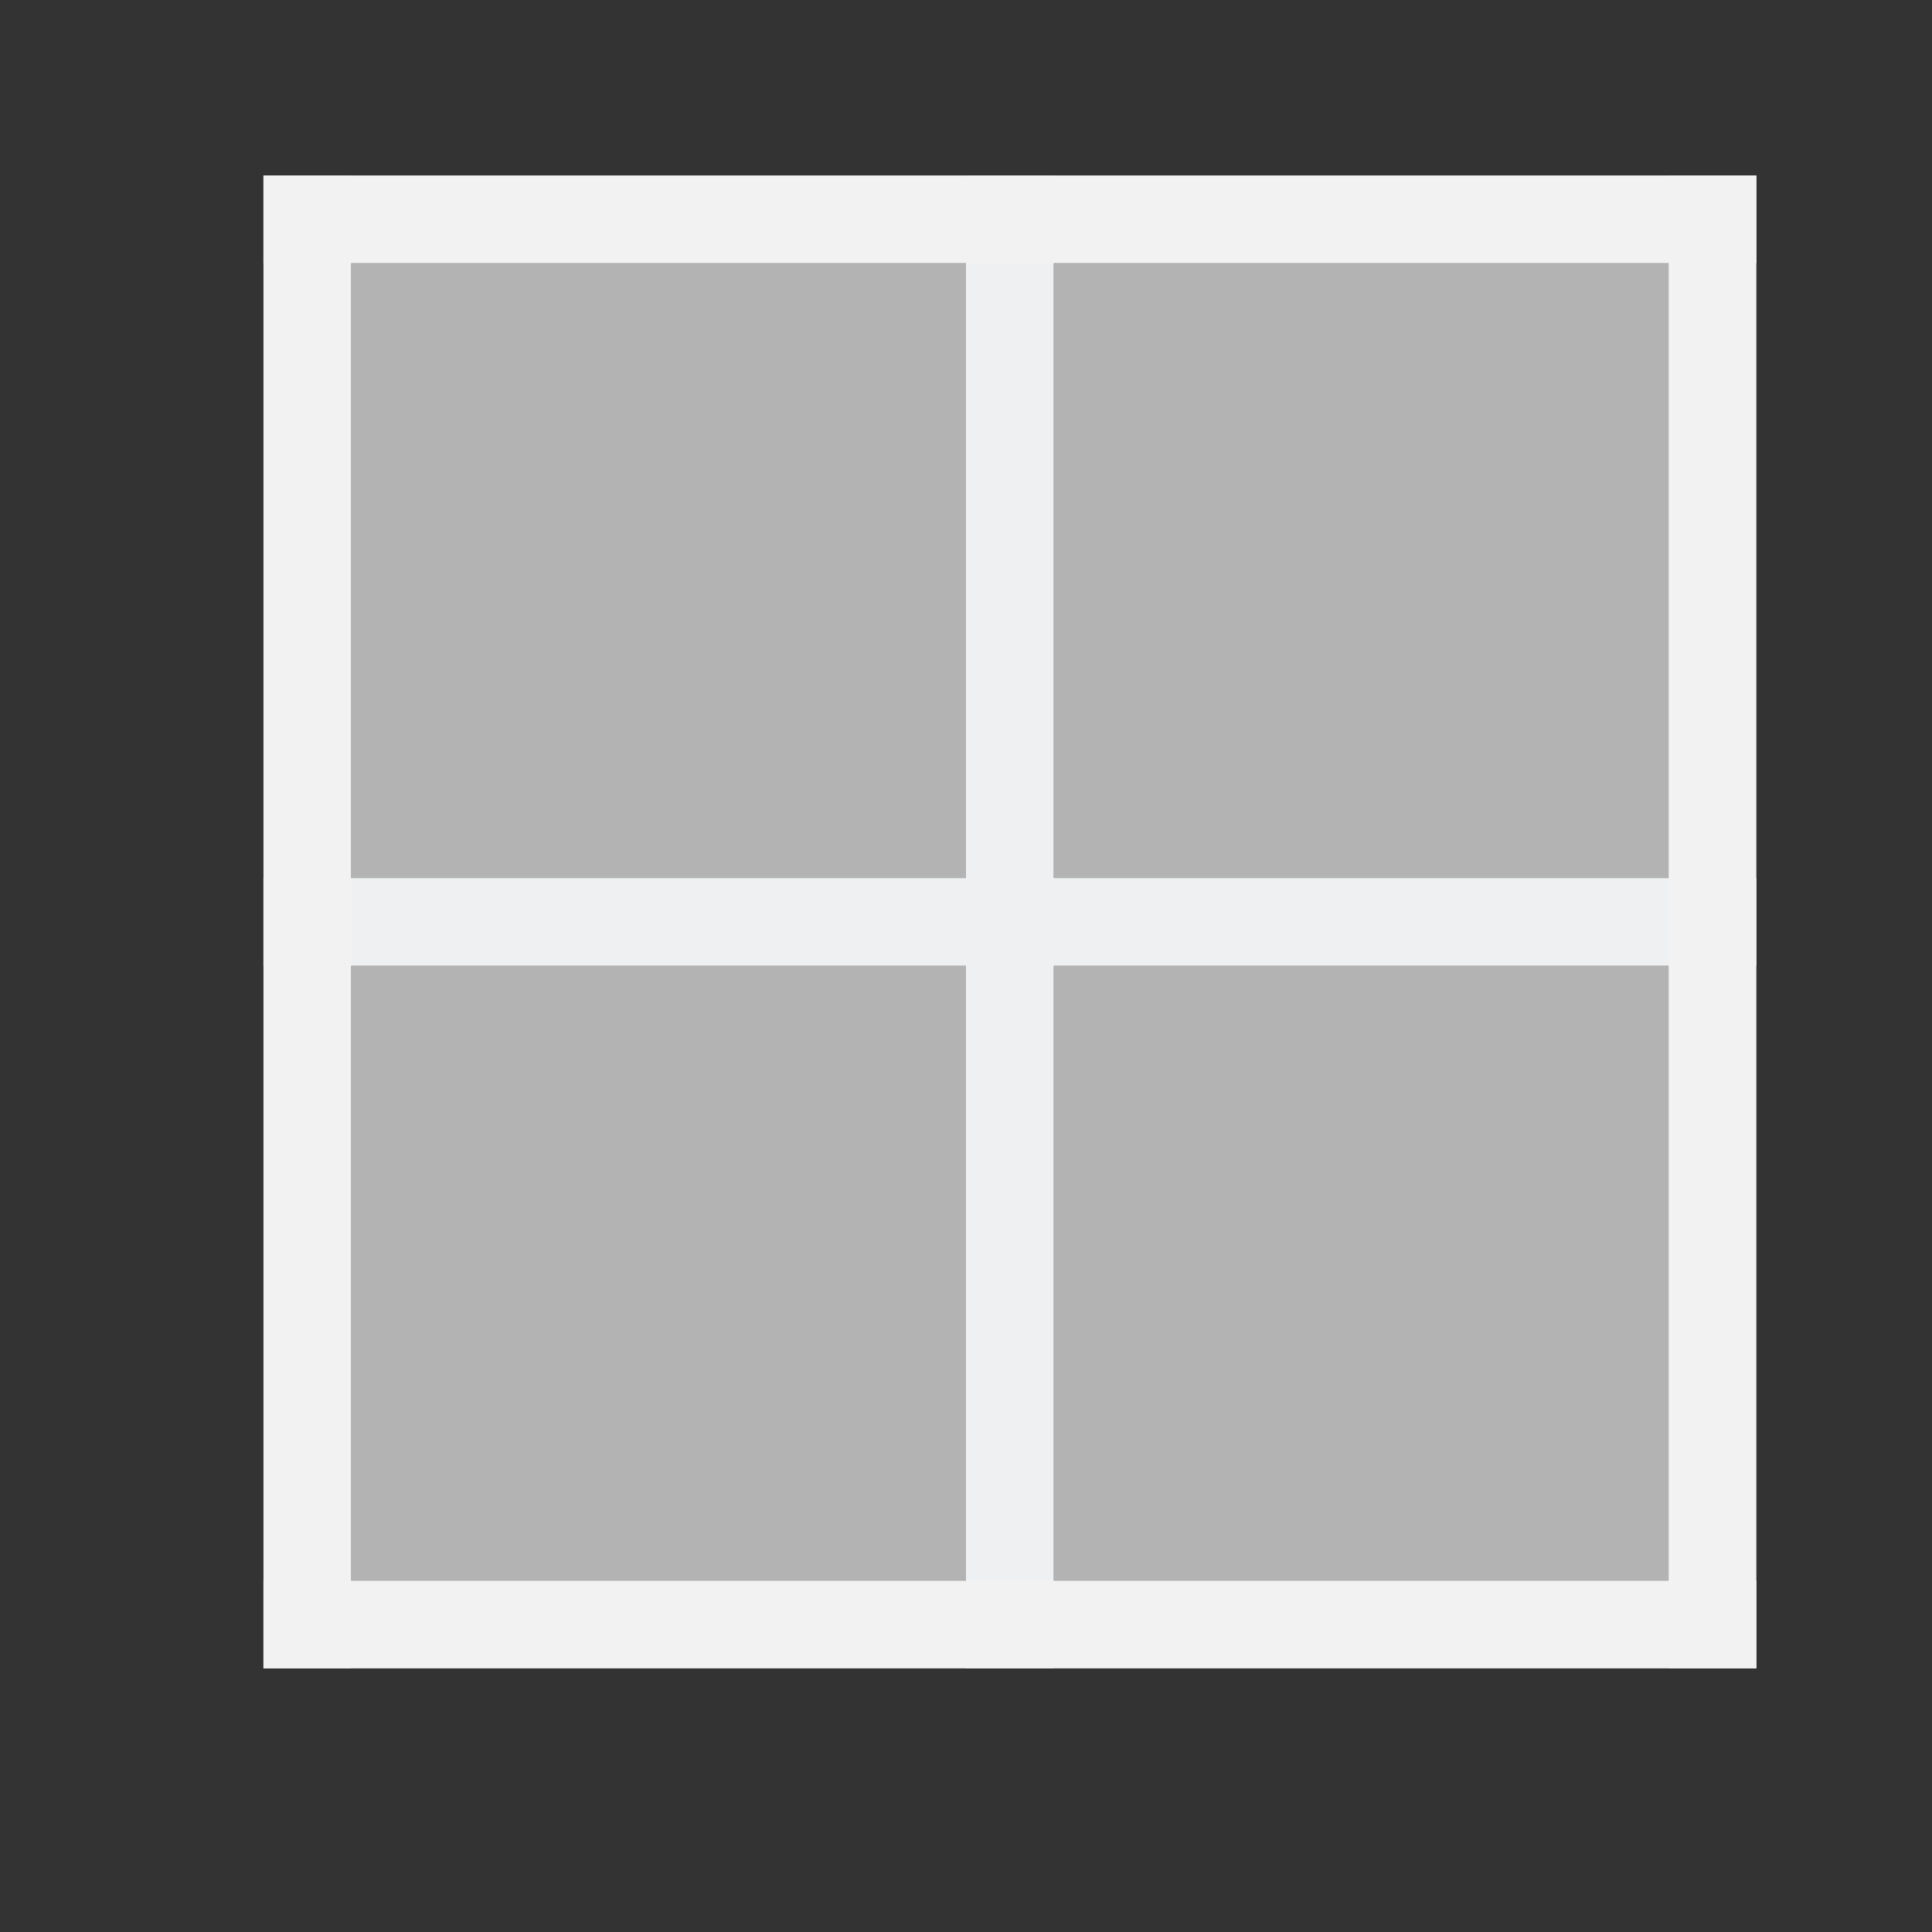 <?xml version="1.0" encoding="UTF-8" standalone="no"?>
<svg xmlns="http://www.w3.org/2000/svg" width="22" height="22" version="1.1">
 <rect width="100%" height="100%" fill="#333333" stroke="none"/>
 <g transform="translate(-326,-534.362)">
  <rect style="fill:#b3b3b3;fill-opacity:1;" width="7" height="7" x="330" y="537.36"/>
  <rect style="fill:#b3b3b3;fill-opacity:1;" width="7" height="7" x="338" y="537.36"/>
  <rect style="fill:#b3b3b3;fill-opacity:1;" width="7" height="7" x="338" y="545.36"/>
  <rect style="fill:#b3b3b3;fill-opacity:1;" width="7" height="7" x="330" y="545.36"/>
  <rect style="fill:#eff0f1;fill-opacity:1;" width="17" height="1" x="-346" y="544.36" transform="scale(-1,1)"/>
  <rect style="fill:#eff0f1;fill-opacity:1;" width="17" height="1" x="-553.36" y="-338" transform="matrix(0,-1,-1,0,0,0)"/>
  <rect style="fill:#f2f2f2;fill-opacity:1;" width="17" height="1" x="536.36" y="-346" transform="matrix(0,1,-1,0,0,0)"/>
  <rect style="fill:#f2f2f2;fill-opacity:1;" width="17" height="1" x="329" y="552.36"/>
  <rect style="fill:#f2f2f2;fill-opacity:1;" width="17" height="1" x="329" y="536.36"/>
  <rect style="fill:#f2f2f2;fill-opacity:1;" width="1" height="17" x="329" y="536.36"/>
 </g>
</svg>
